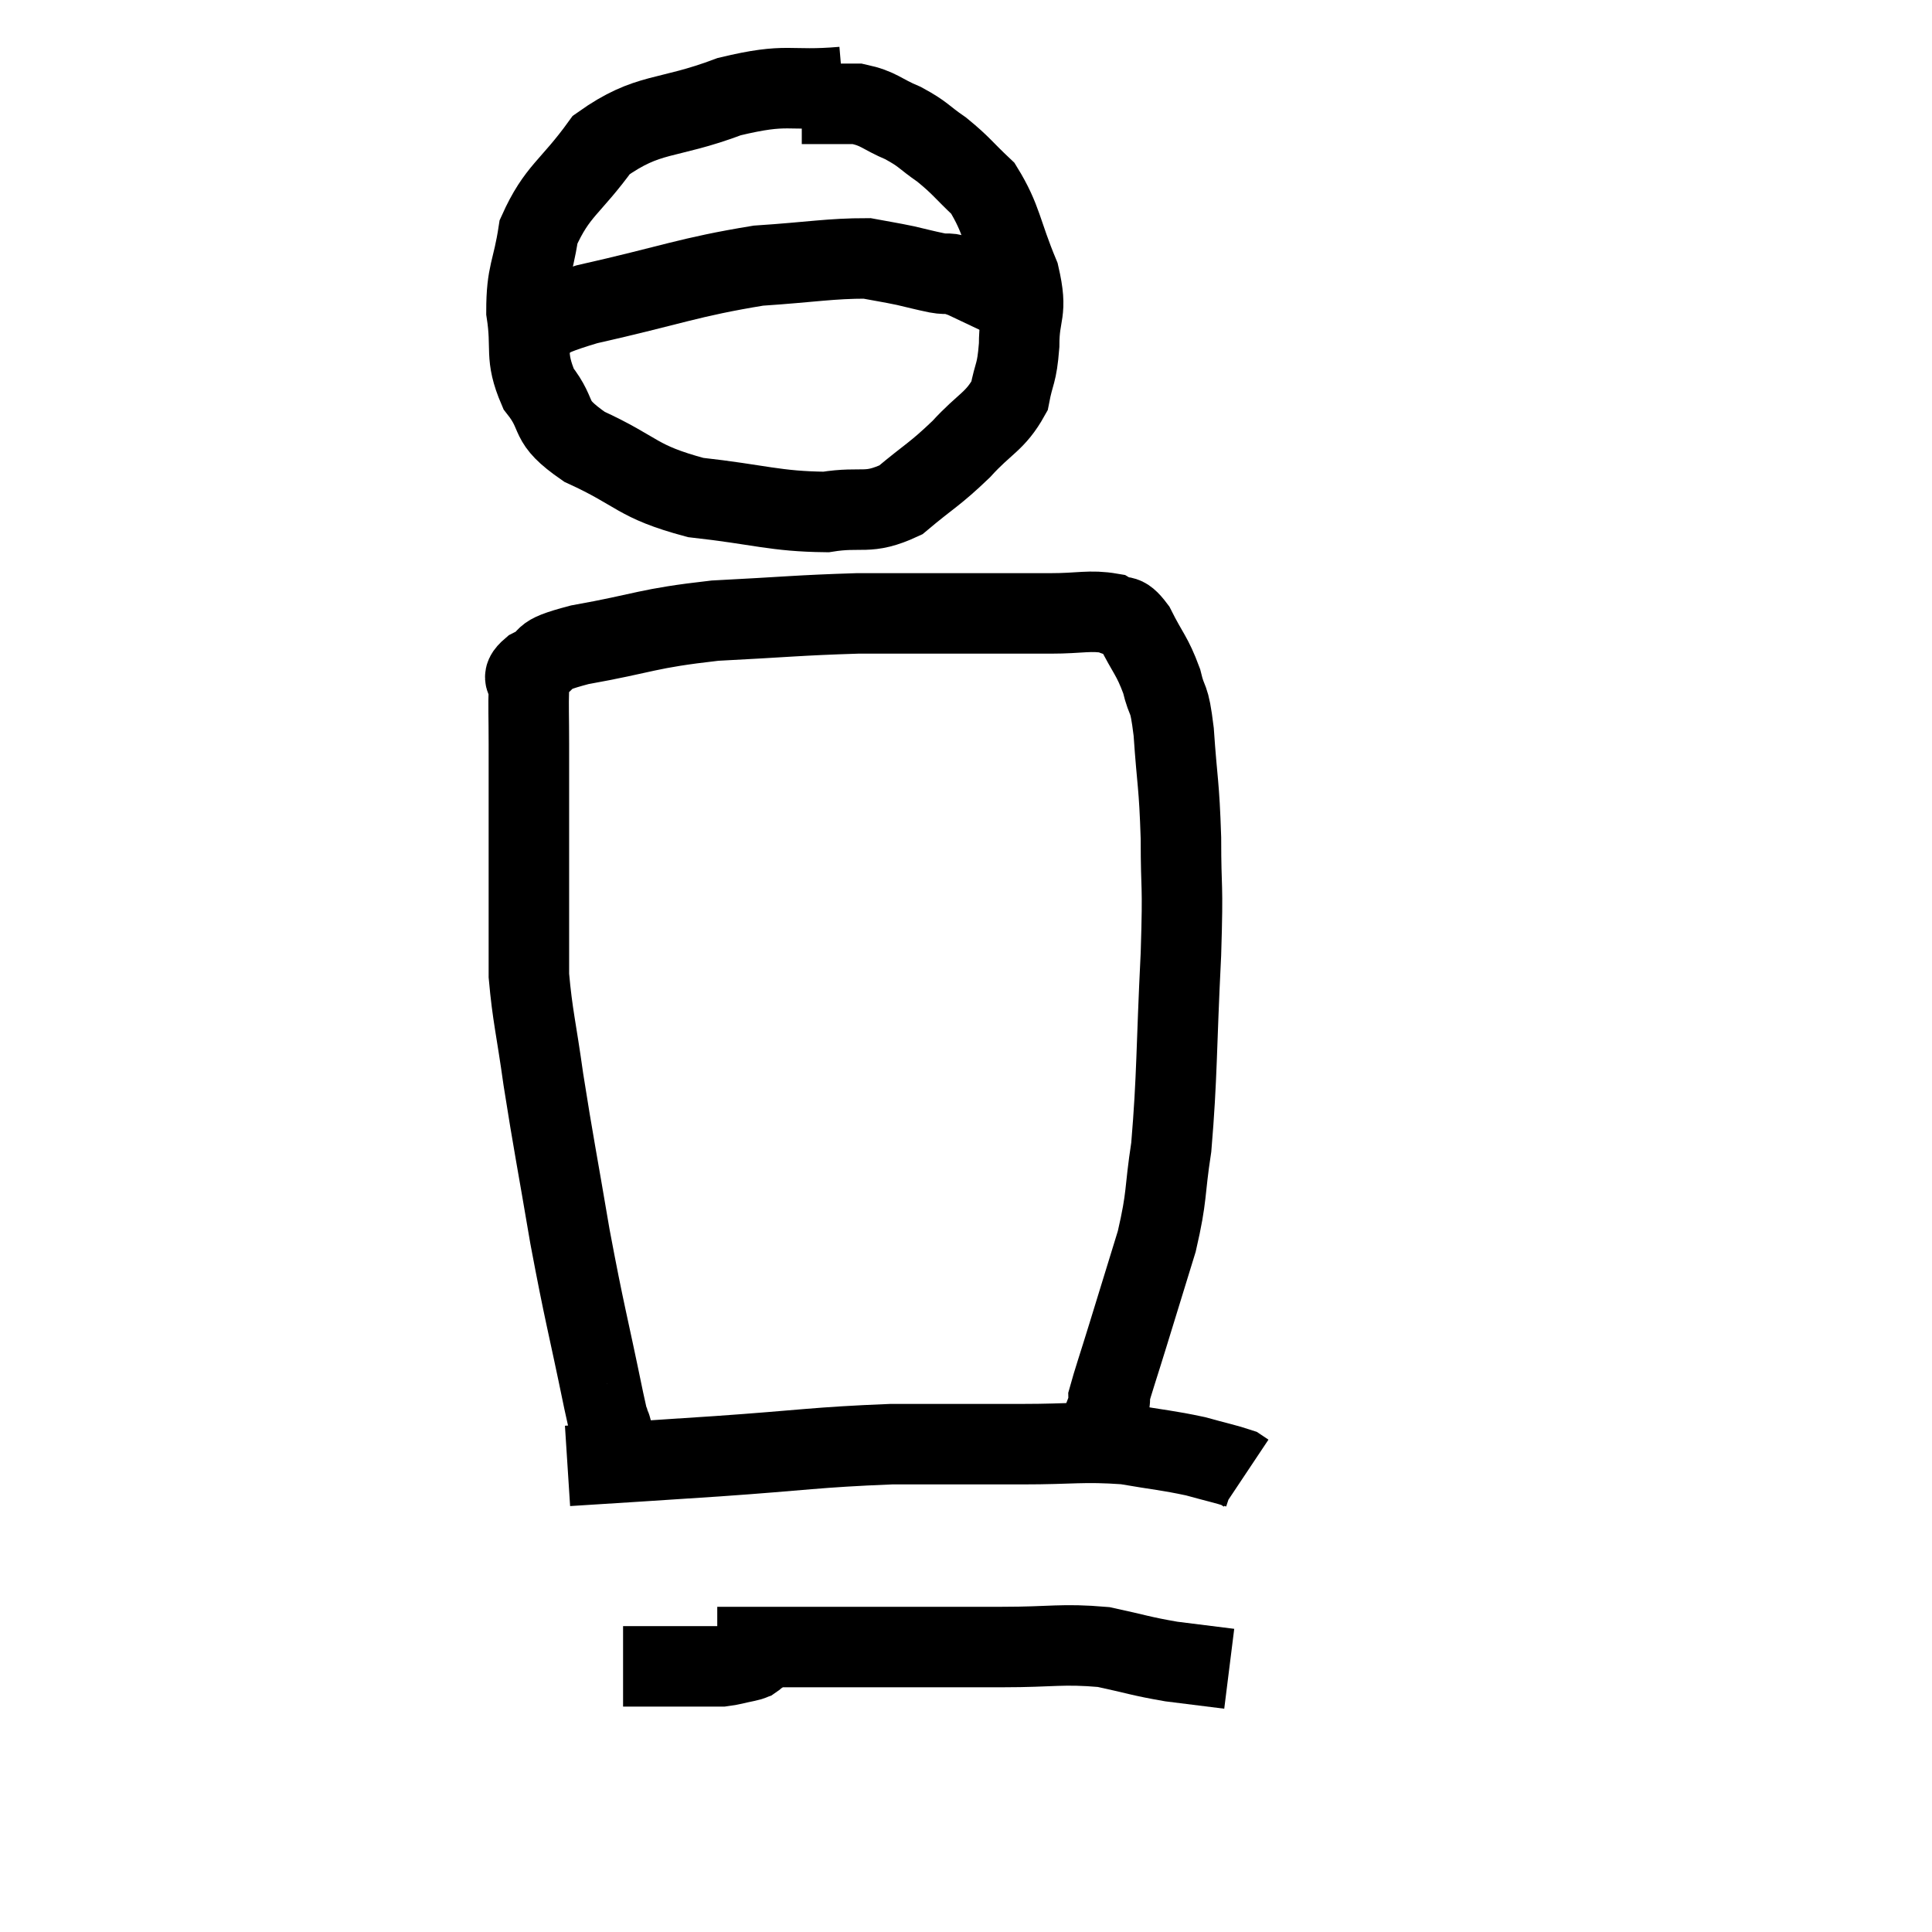 <svg width="48" height="48" viewBox="0 0 48 48" xmlns="http://www.w3.org/2000/svg"><path d="M 15.18 35.46 C 15.18 35.46, 15.18 35.46, 15.18 35.46 C 15.18 35.46, 15.18 35.46, 15.18 35.46 C 15.18 35.46, 15.225 35.625, 15.18 35.46 C 15.09 35.13, 15.255 35.985, 15 34.8 C 14.58 32.76, 14.535 32.715, 14.16 30.72 C 13.83 28.77, 13.755 28.44, 13.5 26.82 C 13.32 25.53, 13.23 25.245, 13.14 24.24 C 13.14 23.52, 13.14 23.73, 13.14 22.8 C 13.14 21.66, 13.14 21.6, 13.14 20.52 C 13.14 19.5, 13.14 19.335, 13.14 18.48 C 13.14 17.79, 13.125 17.565, 13.14 17.1 C 13.17 16.86, 12.885 16.89, 13.2 16.62 C 13.8 16.32, 13.26 16.32, 14.4 16.02 C 16.08 15.72, 16.035 15.615, 17.76 15.42 C 19.53 15.33, 19.83 15.285, 21.3 15.24 C 22.47 15.24, 22.44 15.24, 23.64 15.24 C 24.87 15.24, 25.11 15.24, 26.1 15.24 C 26.85 15.24, 27.075 15.15, 27.6 15.24 C 27.9 15.42, 27.885 15.18, 28.2 15.6 C 28.53 16.26, 28.62 16.275, 28.86 16.92 C 29.01 17.55, 29.04 17.205, 29.16 18.18 C 29.25 19.5, 29.295 19.44, 29.34 20.82 C 29.34 22.26, 29.4 21.78, 29.34 23.7 C 29.22 26.1, 29.25 26.715, 29.1 28.5 C 28.92 29.67, 29.01 29.67, 28.74 30.84 C 28.38 32.01, 28.32 32.205, 28.02 33.18 C 27.78 33.96, 27.66 34.305, 27.54 34.74 C 27.54 34.83, 27.615 34.68, 27.54 34.92 C 27.39 35.31, 27.315 35.505, 27.24 35.7 C 27.24 35.7, 27.24 35.7, 27.24 35.7 C 27.24 35.7, 27.24 35.7, 27.24 35.7 L 27.24 35.7" fill="none" stroke="black" stroke-width="2"></path><path d="M 14.1 36.42 C 15.96 36.3, 15.81 36.315, 17.82 36.18 C 19.98 36.03, 20.25 35.955, 22.14 35.88 C 23.76 35.88, 23.925 35.88, 25.38 35.88 C 26.67 35.88, 26.88 35.805, 27.96 35.88 C 28.83 36.03, 28.995 36.03, 29.7 36.18 C 30.24 36.33, 30.465 36.375, 30.78 36.48 L 30.96 36.6" fill="none" stroke="black" stroke-width="2"></path><path d="M 17.82 40.92 C 20.04 40.92, 20.49 40.92, 22.26 40.92 C 23.58 40.92, 23.61 40.92, 24.9 40.92 C 26.16 40.92, 26.37 40.83, 27.42 40.92 C 28.26 41.1, 28.32 41.145, 29.1 41.28 C 29.82 41.37, 30.18 41.415, 30.54 41.46 L 30.54 41.46" fill="none" stroke="black" stroke-width="2"></path><path d="M 18.9 41.04 C 18.81 41.13, 18.81 41.16, 18.72 41.22 C 18.63 41.25, 18.735 41.235, 18.54 41.28 C 18.24 41.34, 18.18 41.37, 17.94 41.4 C 17.76 41.4, 17.955 41.4, 17.58 41.4 C 17.01 41.4, 16.875 41.4, 16.44 41.4 C 16.14 41.4, 15.99 41.4, 15.84 41.4 C 15.84 41.4, 15.84 41.4, 15.84 41.4 C 15.84 41.4, 15.84 41.4, 15.84 41.4 C 15.84 41.4, 15.885 41.4, 15.84 41.4 C 15.75 41.4, 15.75 41.4, 15.66 41.4 C 15.57 41.4, 15.525 41.4, 15.48 41.4 C 15.48 41.4, 15.48 41.4, 15.48 41.4 C 15.48 41.4, 15.48 41.4, 15.48 41.4 L 15.48 41.4" fill="none" stroke="black" stroke-width="2"></path><path d="M 20.94 2.16 C 19.53 2.28, 19.62 2.04, 18.12 2.4 C 16.53 3, 16.125 2.76, 14.94 3.6 C 14.16 4.68, 13.845 4.725, 13.38 5.76 C 13.23 6.75, 13.08 6.765, 13.08 7.74 C 13.23 8.7, 13.02 8.82, 13.38 9.66 C 13.95 10.38, 13.545 10.425, 14.52 11.1 C 15.9 11.73, 15.78 11.955, 17.28 12.36 C 18.9 12.54, 19.245 12.705, 20.52 12.72 C 21.45 12.57, 21.54 12.81, 22.38 12.42 C 23.13 11.79, 23.205 11.805, 23.88 11.16 C 24.48 10.5, 24.72 10.485, 25.08 9.84 C 25.2 9.21, 25.26 9.33, 25.32 8.58 C 25.32 7.71, 25.545 7.815, 25.32 6.84 C 24.87 5.76, 24.9 5.46, 24.42 4.68 C 23.91 4.2, 23.895 4.125, 23.4 3.72 C 22.92 3.39, 22.965 3.345, 22.44 3.06 C 21.87 2.82, 21.855 2.7, 21.3 2.58 C 20.76 2.58, 20.565 2.58, 20.22 2.58 L 19.92 2.58" fill="none" stroke="black" stroke-width="2"></path><path d="M 13.02 8.34 C 13.8 7.95, 13.125 7.995, 14.58 7.56 C 16.71 7.08, 17.1 6.885, 18.84 6.6 C 20.19 6.51, 20.625 6.42, 21.54 6.42 C 22.02 6.51, 22.065 6.51, 22.5 6.6 C 22.89 6.69, 22.92 6.705, 23.28 6.78 C 23.61 6.84, 23.49 6.735, 23.94 6.9 C 24.51 7.17, 24.795 7.305, 25.08 7.44 L 25.08 7.44" fill="none" stroke="black" stroke-width="2"></path></svg>